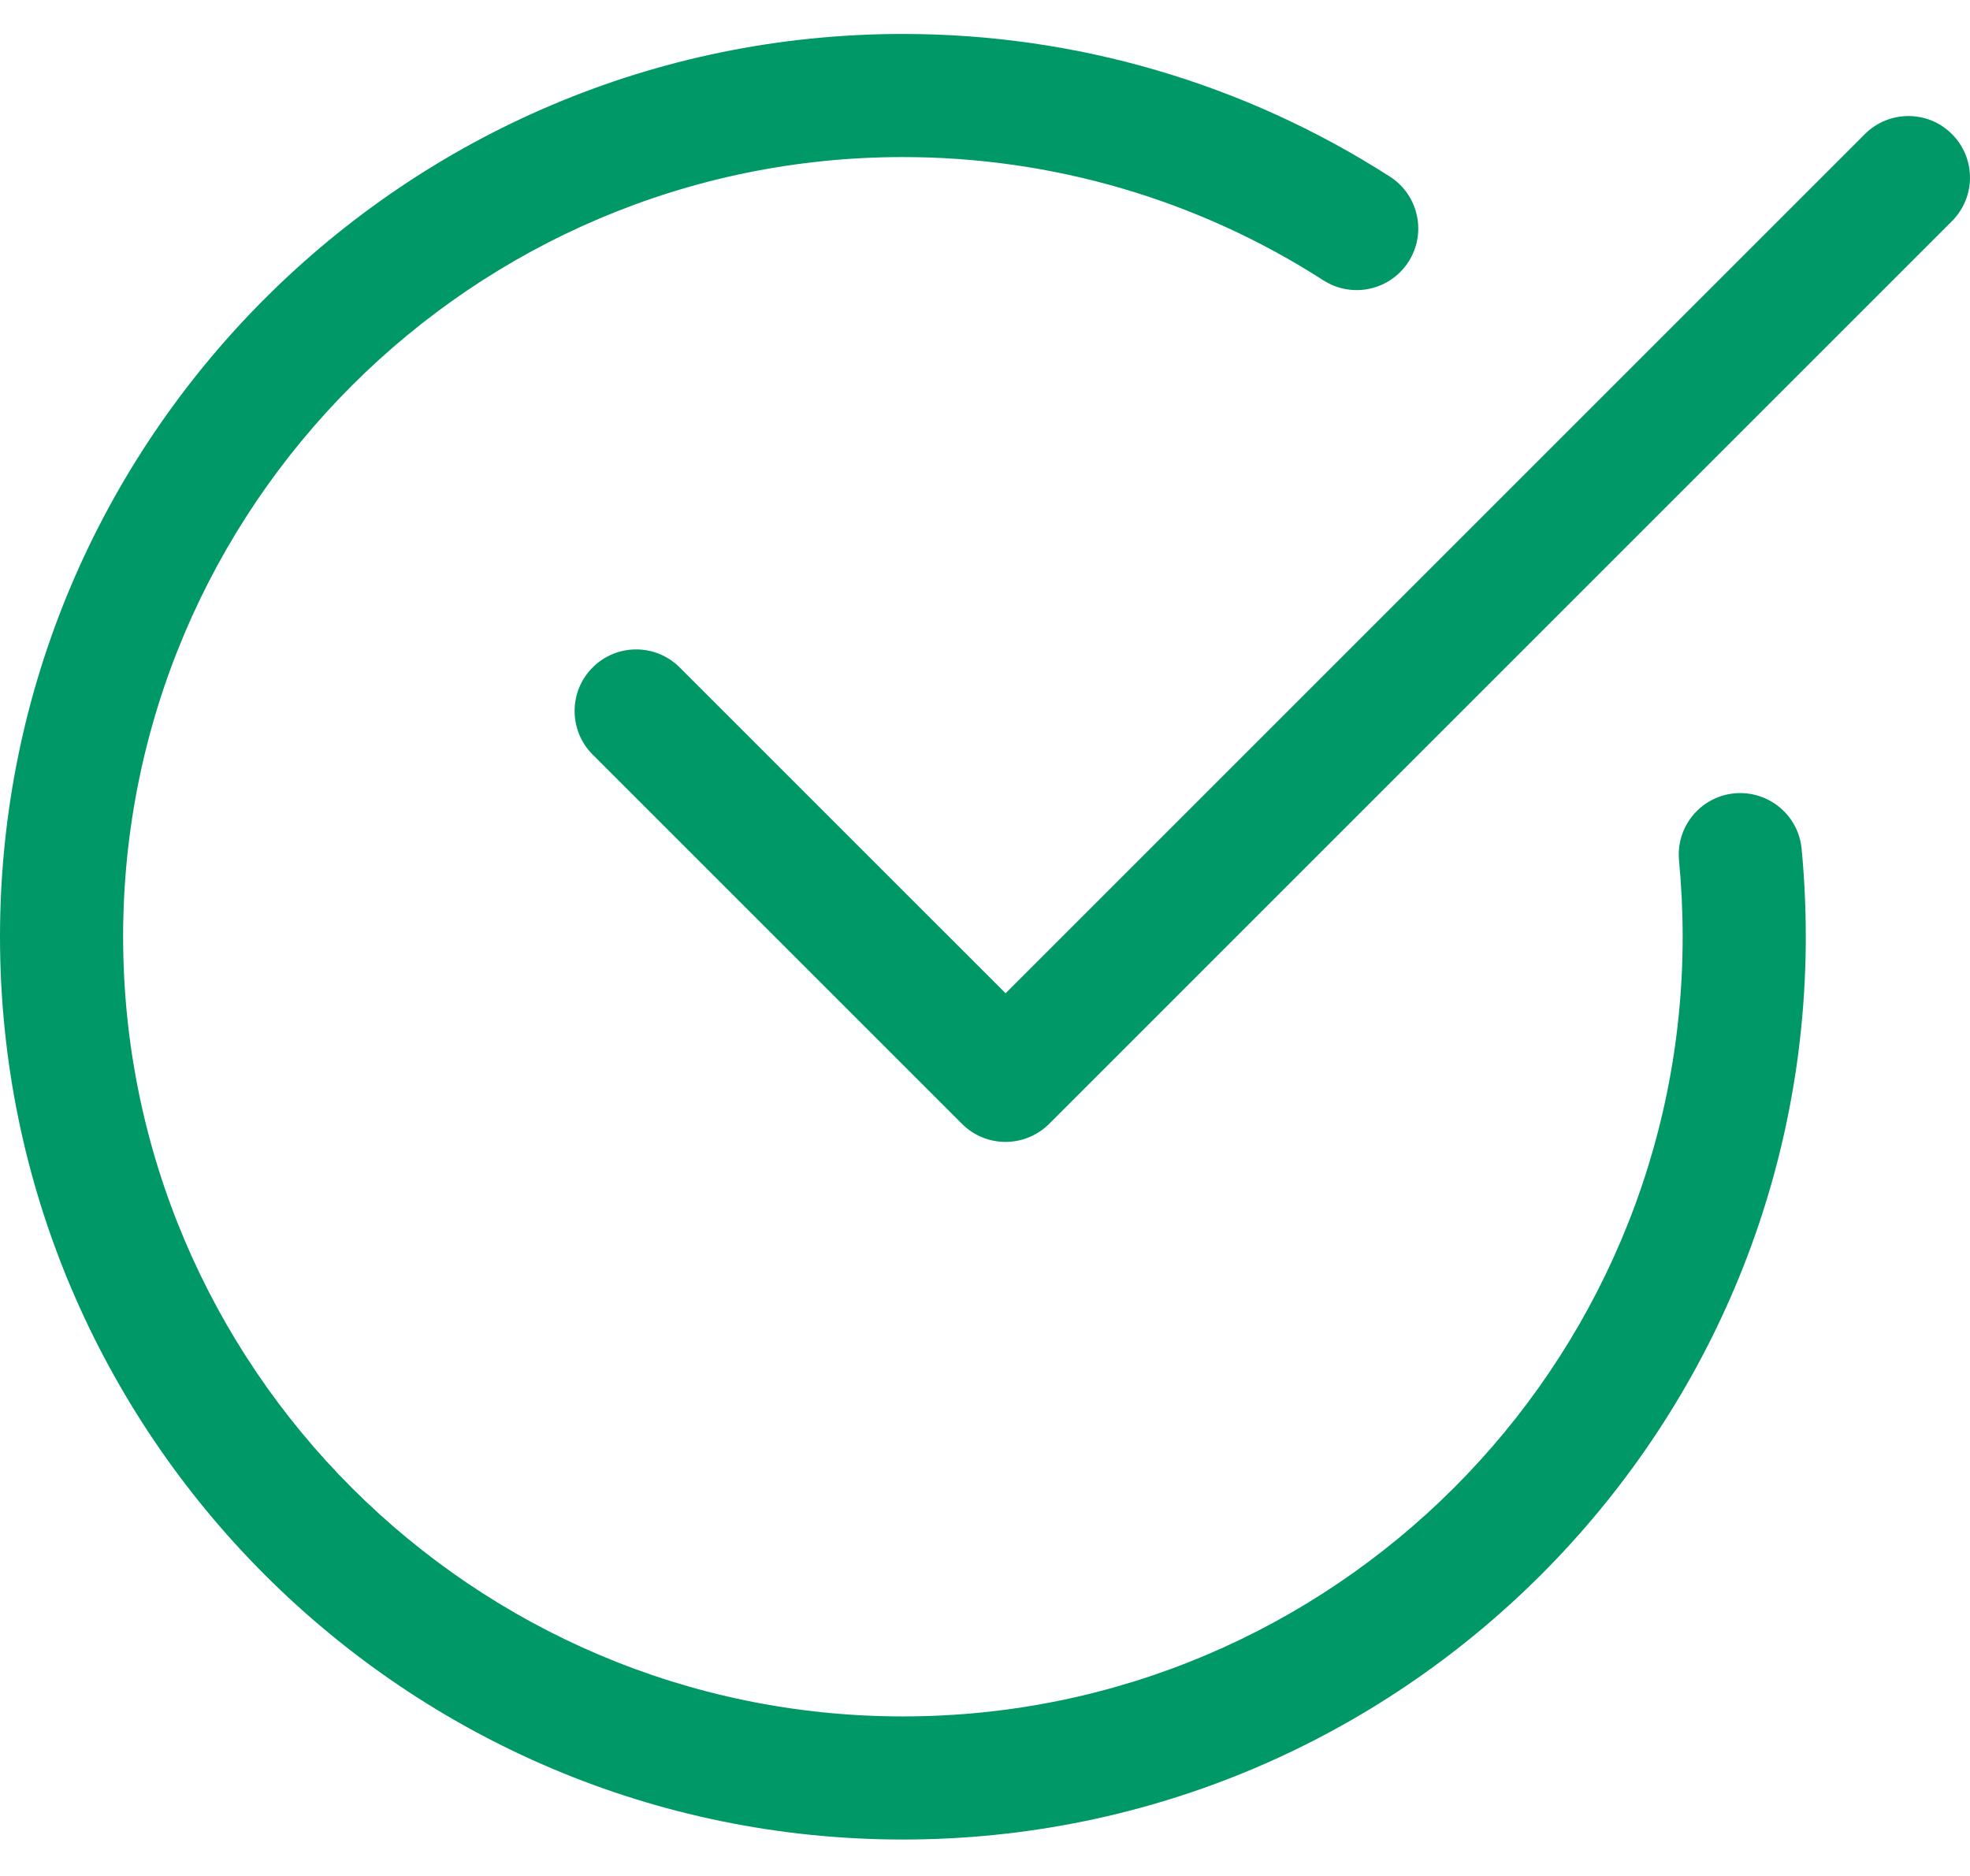 <svg width="42" height="40" viewBox="0 0 42 40" fill="none" xmlns="http://www.w3.org/2000/svg">
  <path d="M19.25 39.223C8.636 39.223 0 30.587 0 19.973C0 9.36 8.636 0.724 19.25 0.724C22.94 0.724 26.531 1.776 29.634 3.767C30.243 4.159 30.421 4.971 30.029 5.582C29.635 6.193 28.825 6.369 28.214 5.977C25.537 4.257 22.436 3.349 19.25 3.349C10.083 3.349 2.625 10.807 2.625 19.973C2.625 29.14 10.083 36.598 19.25 36.598C28.416 36.598 35.874 29.14 35.874 19.973C35.874 19.425 35.847 18.883 35.797 18.349C35.727 17.627 36.255 16.986 36.976 16.916C37.701 16.85 38.339 17.375 38.41 18.096C38.469 18.713 38.499 19.34 38.499 19.973C38.499 30.587 29.863 39.223 19.25 39.223Z" fill="#019867"/>
  <path d="M21.437 24.348C21.101 24.348 20.765 24.22 20.509 23.963L12.635 16.089C12.122 15.576 12.122 14.744 12.635 14.232C13.147 13.719 13.979 13.719 14.491 14.232L21.439 21.179L39.759 2.859C40.272 2.346 41.103 2.346 41.615 2.859C42.128 3.372 42.128 4.203 41.615 4.715L22.366 23.965C22.109 24.22 21.773 24.348 21.437 24.348Z" fill="#019867"/>
</svg>
